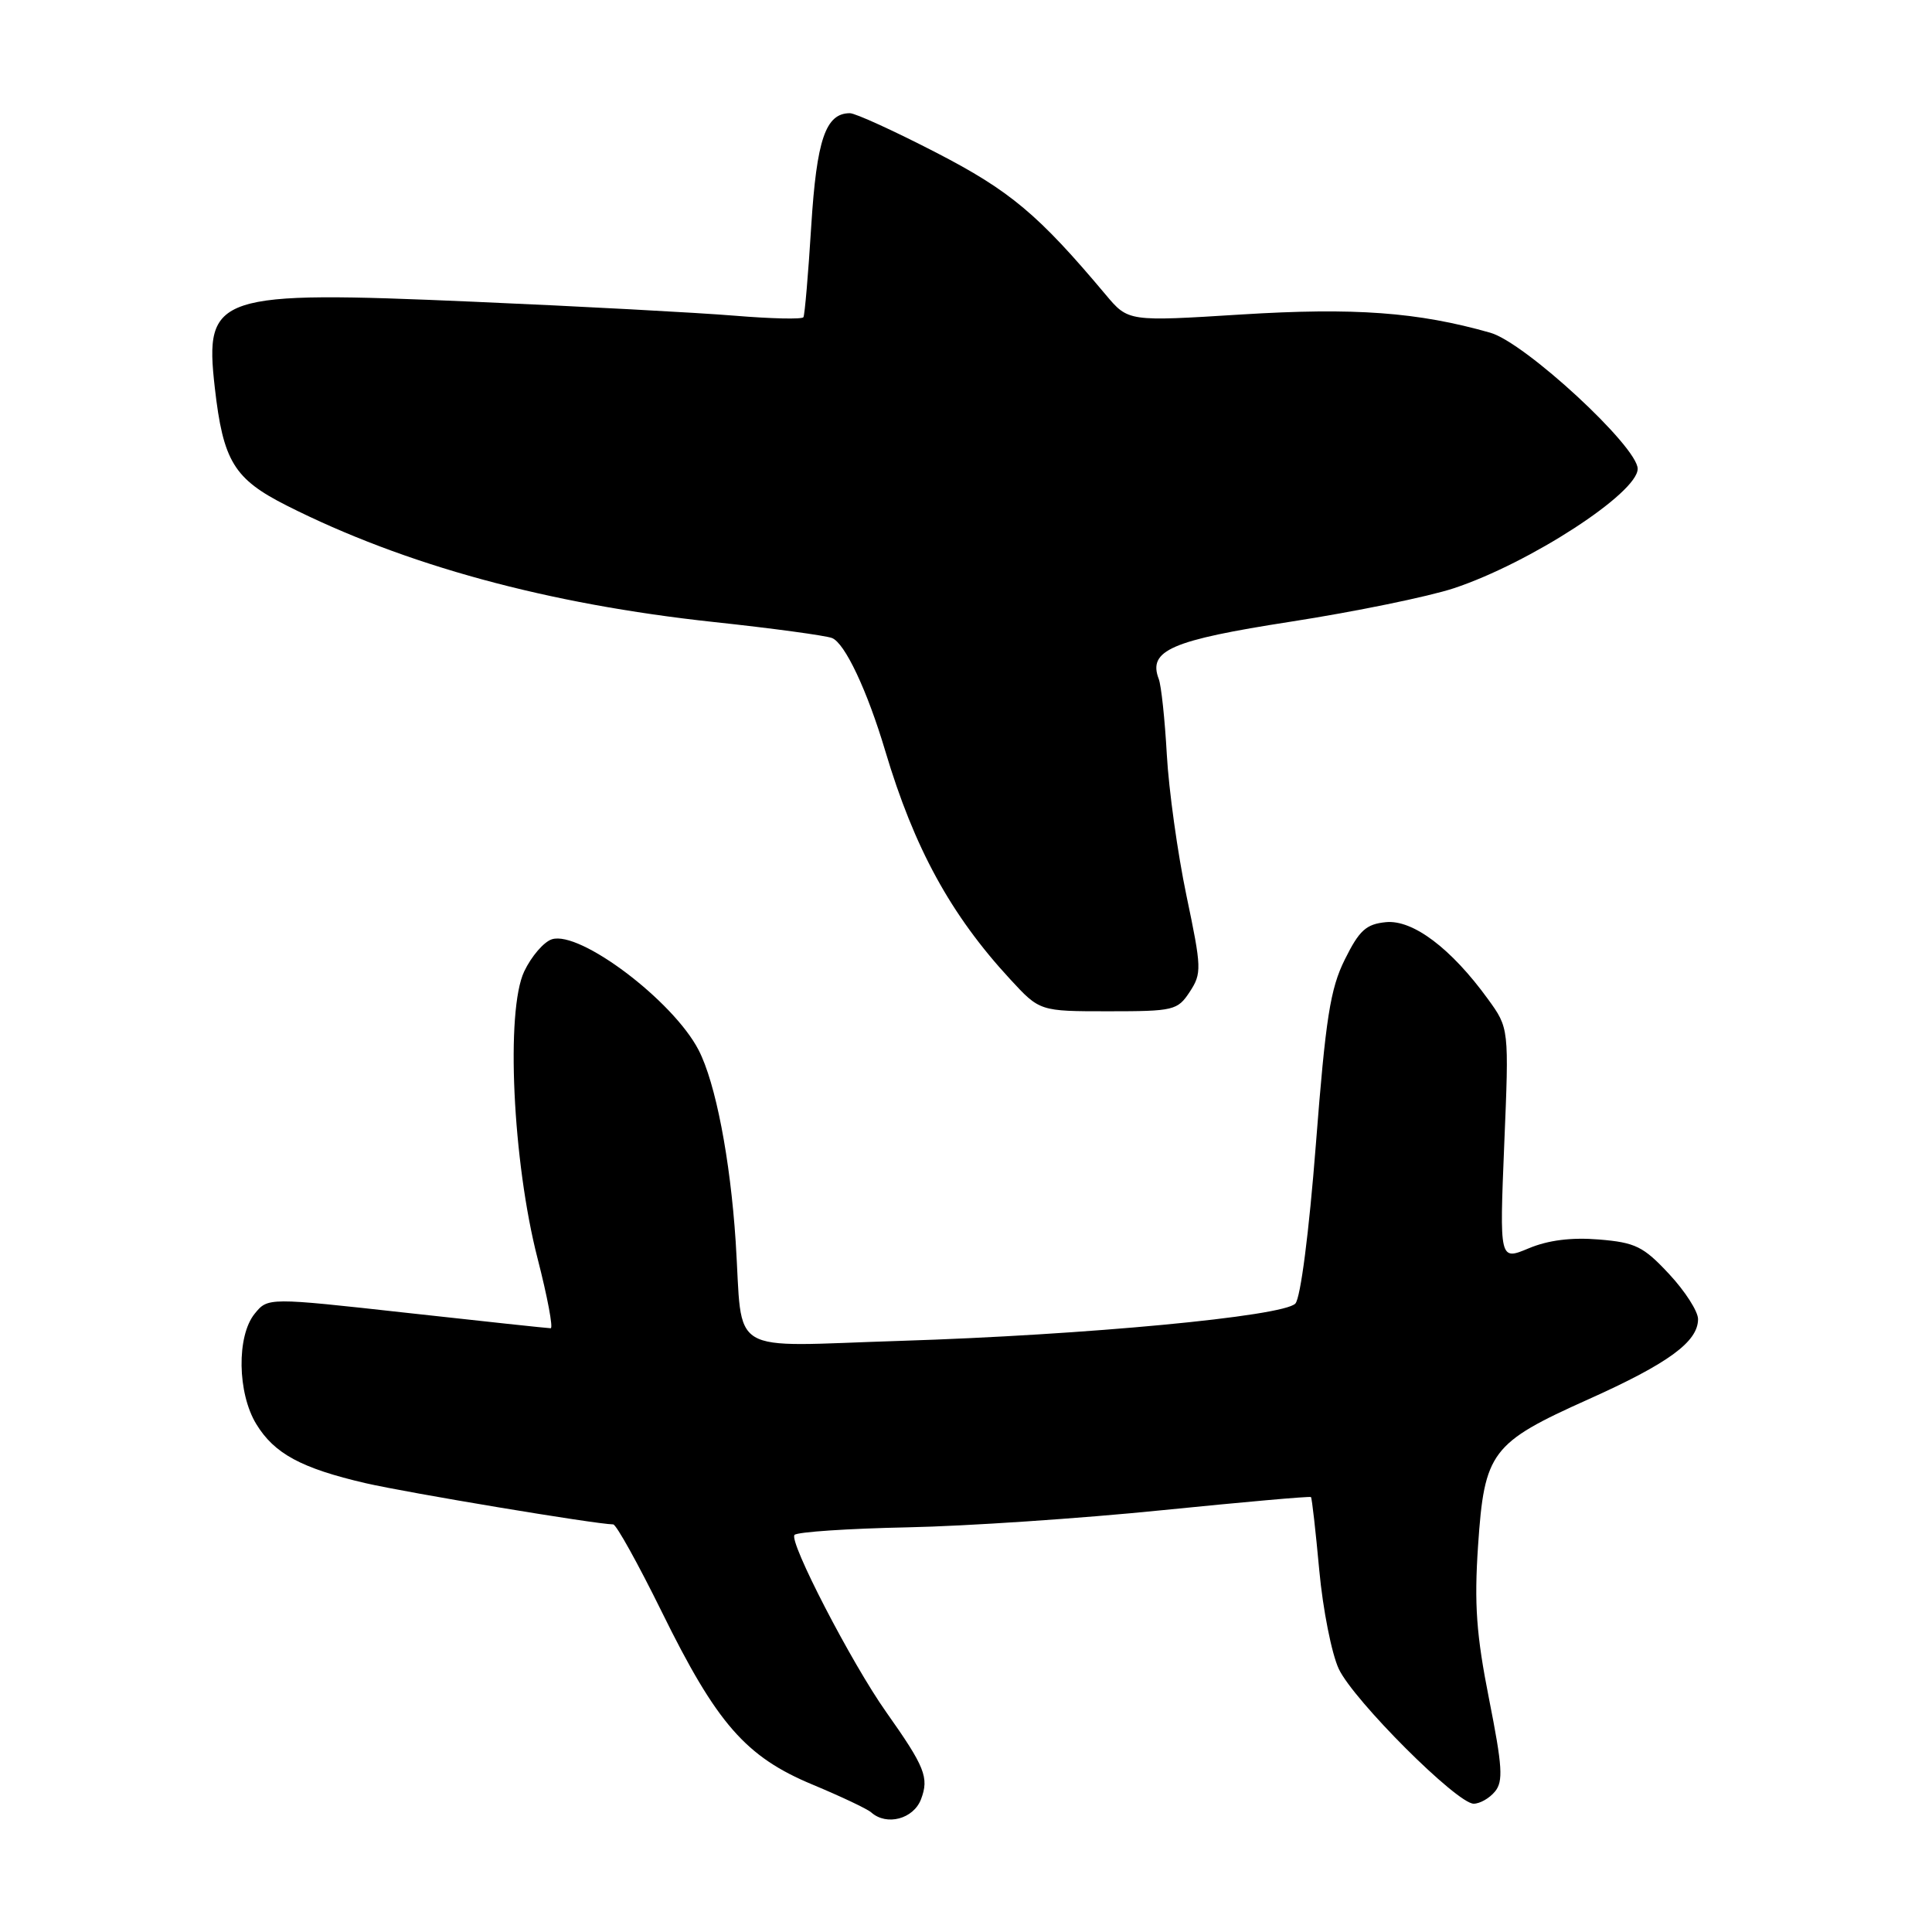 <?xml version="1.0" encoding="UTF-8" standalone="no"?>
<!DOCTYPE svg PUBLIC "-//W3C//DTD SVG 1.1//EN" "http://www.w3.org/Graphics/SVG/1.1/DTD/svg11.dtd" >
<svg xmlns="http://www.w3.org/2000/svg" xmlns:xlink="http://www.w3.org/1999/xlink" version="1.1" viewBox="0 0 256 256">
 <g >
 <path fill="currentColor"
d=" M 122.04 238.41 C 123.13 235.54 122.56 234.12 117.42 226.85 C 112.84 220.38 104.47 204.20 105.28 203.38 C 105.67 202.99 112.41 202.54 120.25 202.38 C 128.09 202.22 143.27 201.20 153.98 200.11 C 164.70 199.03 173.58 198.24 173.71 198.37 C 173.84 198.50 174.33 202.86 174.81 208.07 C 175.29 213.27 176.46 219.16 177.40 221.15 C 179.39 225.34 193.06 239.00 195.27 239.00 C 196.09 239.00 197.36 238.28 198.09 237.39 C 199.21 236.04 199.08 234.08 197.31 225.14 C 195.62 216.61 195.33 212.58 195.85 204.82 C 196.69 192.38 197.57 191.20 210.46 185.42 C 221.07 180.66 225.00 177.79 225.00 174.79 C 225.00 173.76 223.27 171.07 221.16 168.81 C 217.76 165.16 216.70 164.64 211.88 164.24 C 208.23 163.94 205.17 164.32 202.56 165.41 C 198.69 167.03 198.69 167.03 199.32 151.63 C 199.96 136.24 199.96 136.24 197.15 132.37 C 192.29 125.67 187.22 121.85 183.65 122.19 C 181.02 122.45 180.12 123.26 178.20 127.13 C 176.26 131.03 175.66 134.89 174.36 151.63 C 173.45 163.33 172.33 172.00 171.64 172.73 C 170.03 174.43 143.81 176.90 119.37 177.67 C 95.95 178.40 98.48 179.93 97.48 164.50 C 96.76 153.55 94.81 143.47 92.57 139.14 C 89.20 132.61 76.84 123.28 73.13 124.46 C 72.06 124.80 70.41 126.72 69.46 128.72 C 66.99 133.92 67.93 153.93 71.23 166.75 C 72.54 171.84 73.32 176.00 72.97 176.00 C 72.61 176.00 64.04 175.08 53.91 173.96 C 35.50 171.92 35.50 171.92 33.75 174.07 C 31.34 177.03 31.45 184.59 33.96 188.70 C 36.35 192.62 39.92 194.55 48.45 196.53 C 53.96 197.80 78.89 201.96 81.25 201.99 C 81.66 202.00 84.55 207.21 87.69 213.58 C 94.97 228.39 98.82 232.79 107.67 236.47 C 111.43 238.04 114.93 239.69 115.45 240.16 C 117.49 241.97 121.04 241.03 122.04 238.41 Z  M 157.65 131.42 C 159.25 128.97 159.23 128.29 157.21 118.67 C 156.04 113.07 154.87 104.67 154.61 100.00 C 154.35 95.33 153.87 90.81 153.54 89.97 C 152.09 86.18 155.17 84.84 171.07 82.37 C 179.56 81.05 189.26 79.06 192.63 77.95 C 202.71 74.61 217.00 65.33 217.00 62.12 C 217.00 59.19 202.06 45.39 197.48 44.09 C 187.86 41.35 179.48 40.74 164.50 41.67 C 149.50 42.61 149.50 42.61 146.52 39.06 C 137.60 28.43 133.84 25.27 124.01 20.20 C 118.47 17.34 113.34 15.00 112.62 15.00 C 109.40 15.00 108.21 18.48 107.49 30.00 C 107.10 36.33 106.63 41.74 106.46 42.03 C 106.29 42.33 102.18 42.23 97.33 41.83 C 92.47 41.43 76.90 40.59 62.73 39.98 C 28.62 38.50 27.06 39.01 28.46 51.35 C 29.57 61.12 31.00 63.46 38.01 67.00 C 53.63 74.89 72.58 80.05 94.58 82.42 C 102.33 83.25 109.38 84.21 110.24 84.54 C 111.94 85.19 114.91 91.48 117.30 99.50 C 121.14 112.38 125.97 121.22 133.85 129.75 C 137.77 134.00 137.77 134.00 146.86 134.00 C 155.54 134.00 156.03 133.88 157.65 131.42 Z "/>
</g>
</svg>